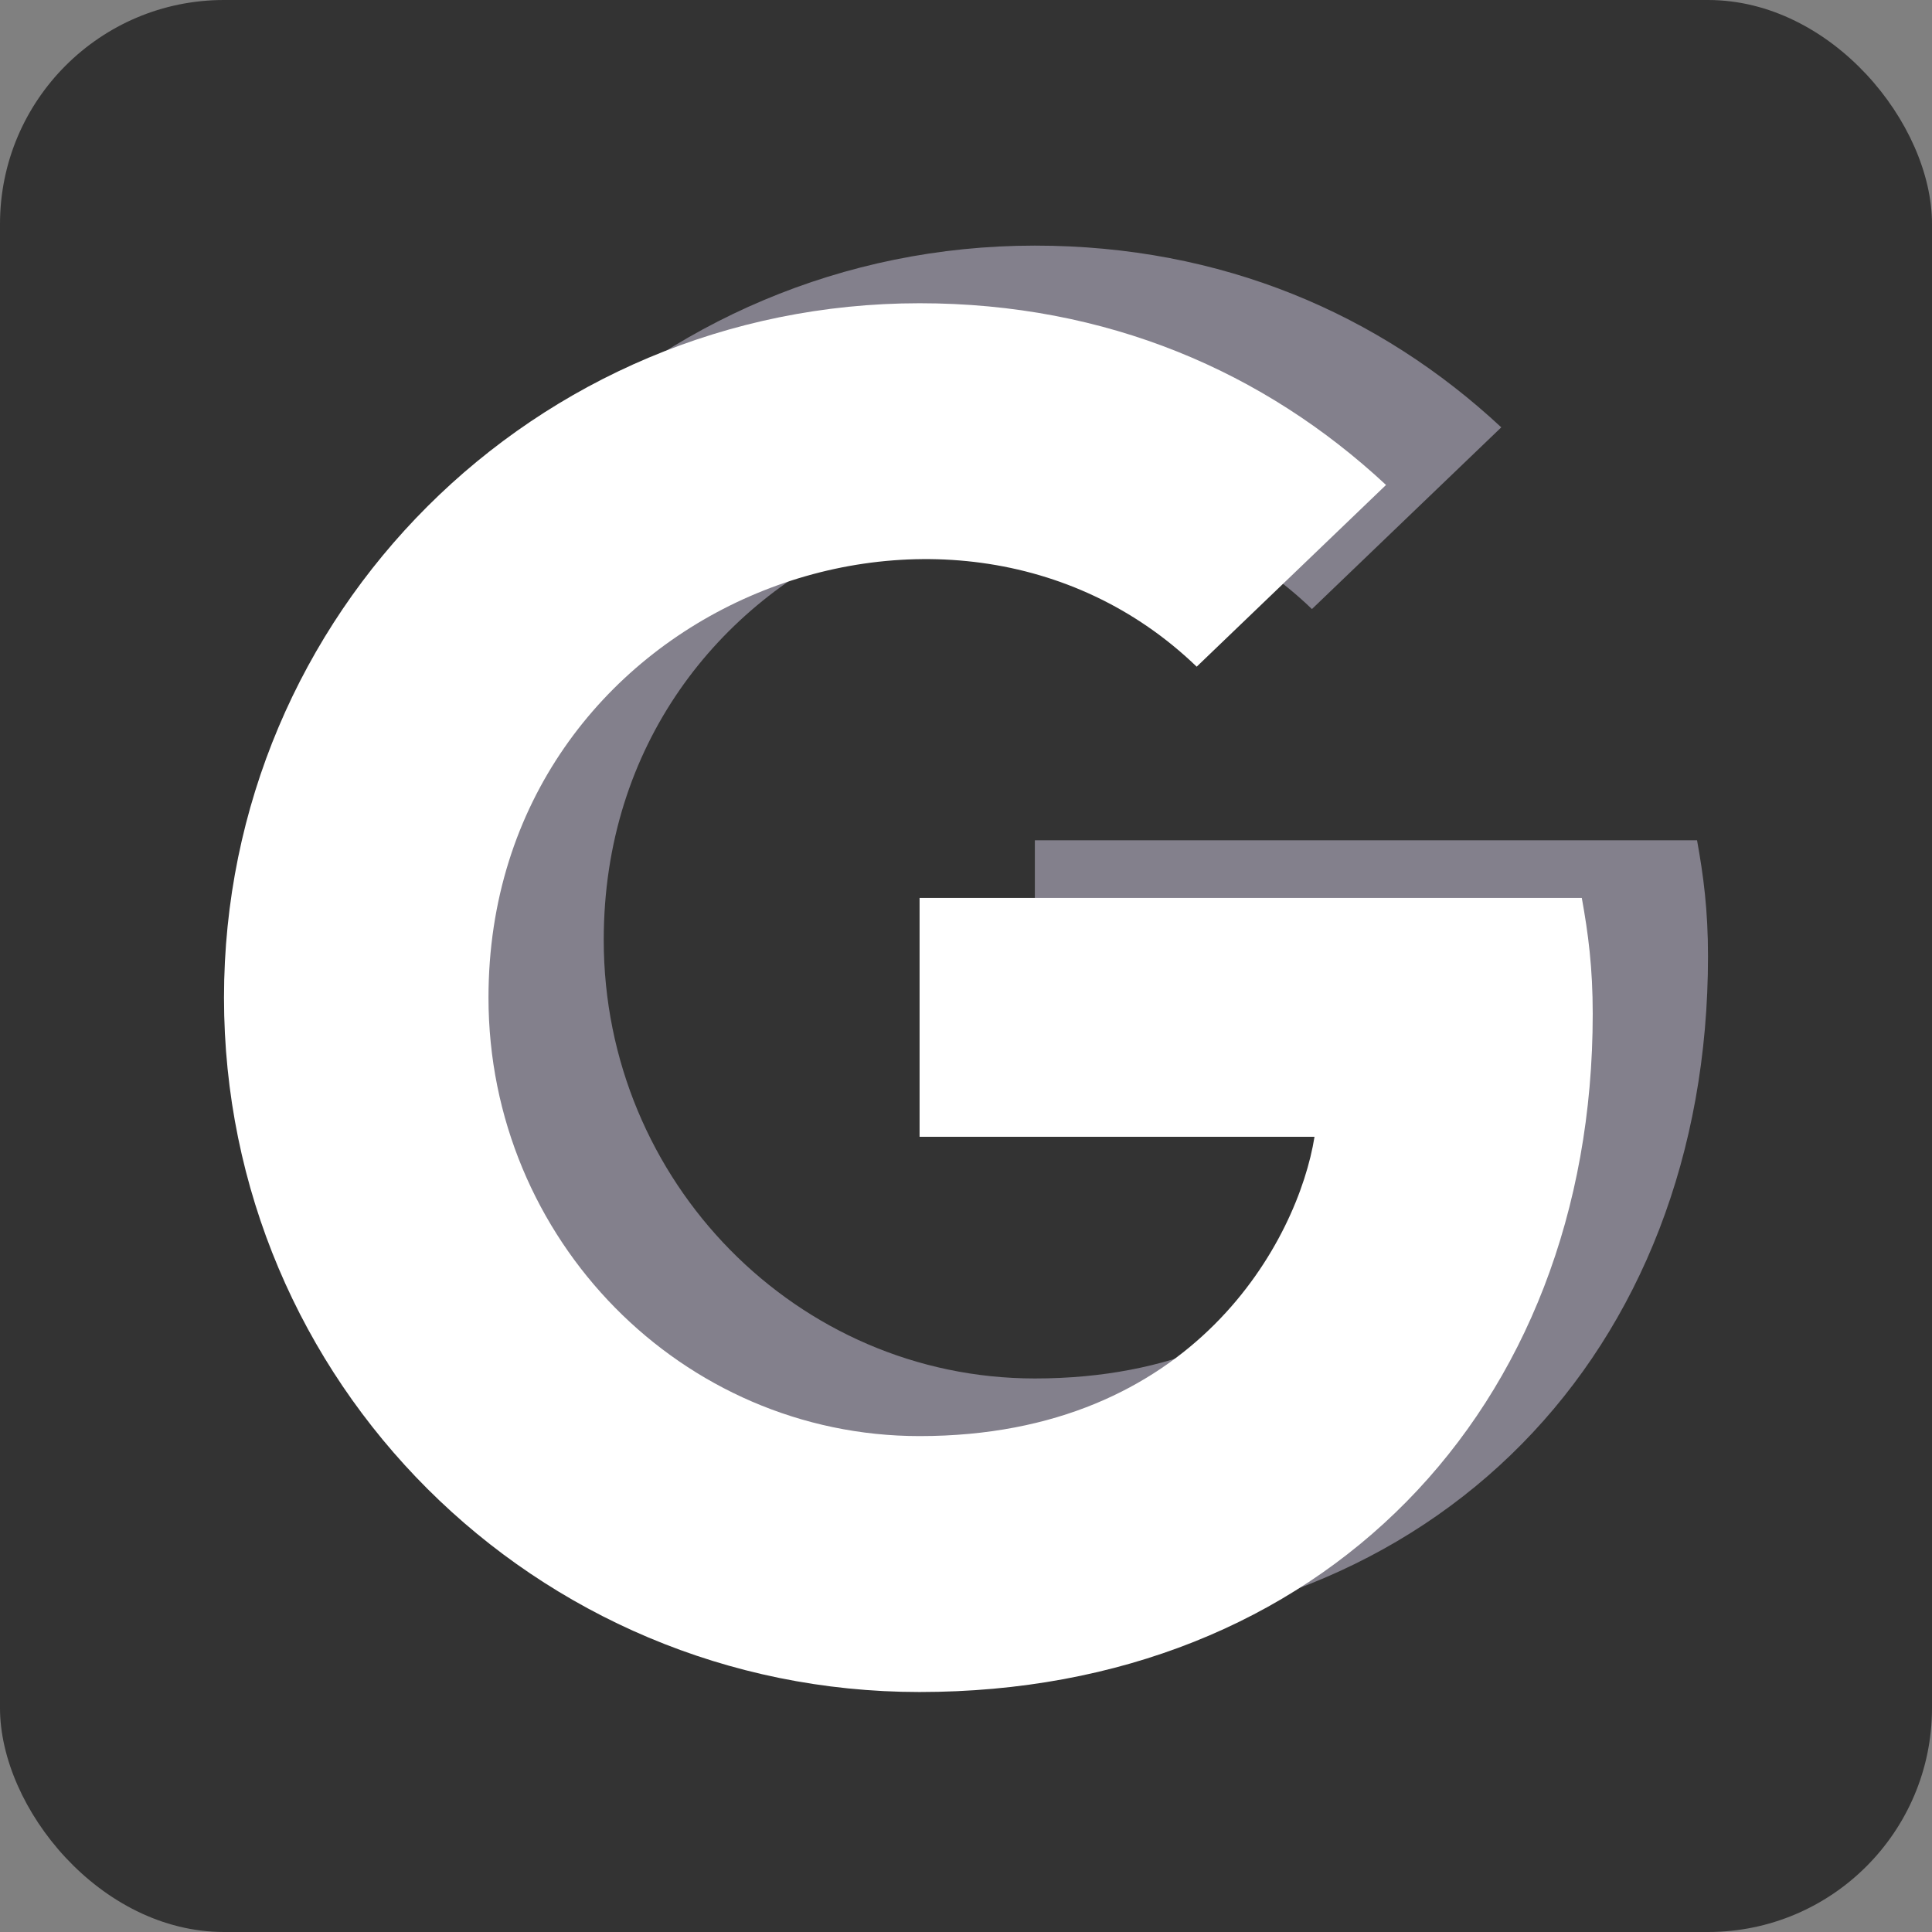 <svg width="69" height="69" viewBox="0 0 69 69" fill="none" xmlns="http://www.w3.org/2000/svg">
<rect x="0" y="0" width="69" height="69" fill="#808080" stroke="none"/>
<rect width="69" height="69" rx="8" fill="#333333"/>
<path d="M61 34.151C61 48.301 51.293 58.371 36.959 58.371C23.215 58.371 12.116 47.291 12.116 33.571C12.116 19.852 23.215 8.772 36.959 8.772C43.65 8.772 49.28 11.222 53.617 15.262L46.855 21.752C38.01 13.232 21.562 19.632 21.562 33.571C21.562 42.221 28.484 49.231 36.959 49.231C46.795 49.231 50.482 42.191 51.063 38.541H36.959V30.011H60.609C60.839 31.281 61 32.501 61 34.151Z" fill="#83808C"/>
<path d="M56.883 36.21C56.883 50.359 47.177 60.429 32.842 60.429C19.099 60.429 8 49.349 8 35.63C8 21.91 19.099 10.83 32.842 10.83C39.534 10.83 45.163 13.28 49.501 17.32L42.739 23.81C33.894 15.29 17.446 21.69 17.446 35.63C17.446 44.279 24.368 51.289 32.842 51.289C42.679 51.289 46.365 44.249 46.947 40.599H32.842V32.07H56.493C56.723 33.34 56.883 34.56 56.883 36.21Z" fill="white"/>
</svg>
